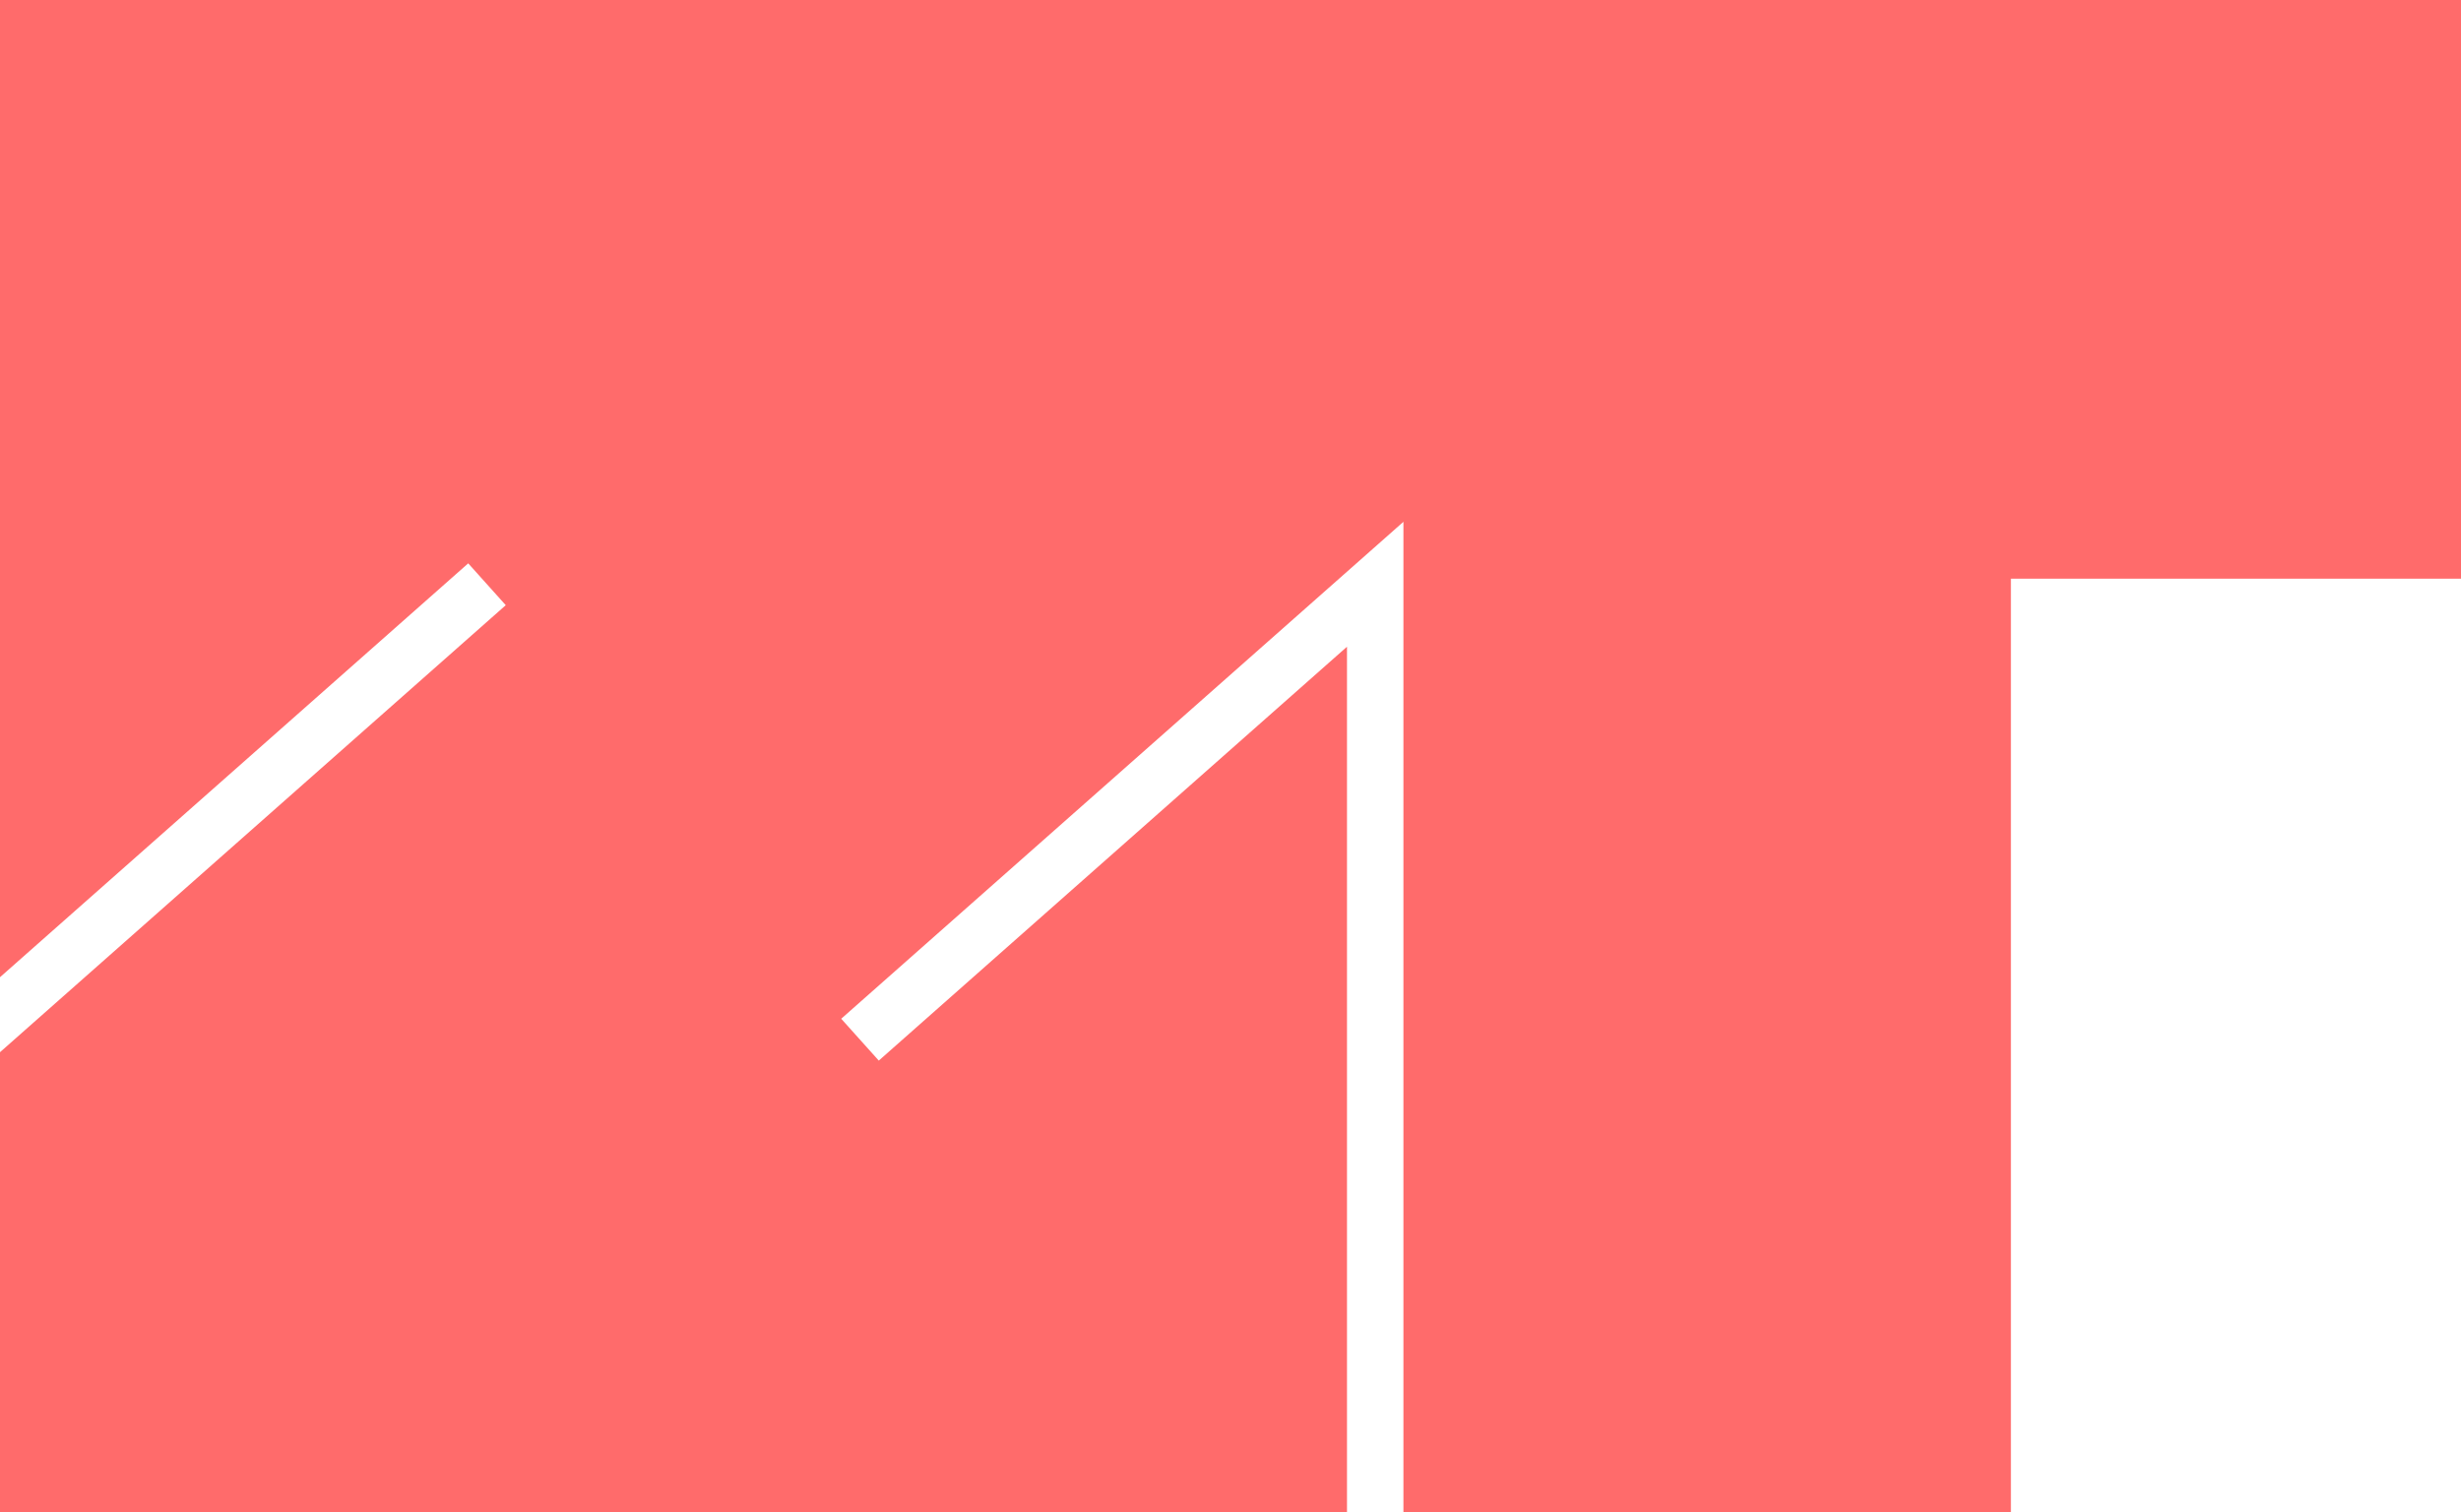 <svg maxWidth="100%" maxHeight="100%" viewBox="0 0 179 110" preserveAspectRatio="xMidYMid meet"><path d="M0 0v71.078l34.056-30.102 2.73 3.043L0 76.533V110h97.973V47.04L63.918 77.144 61.186 74.1l40.892-36.146V110h44.184V42.09H179V0H0z" fill="#ff6b6b" fill-rule="evenodd"/></svg>
